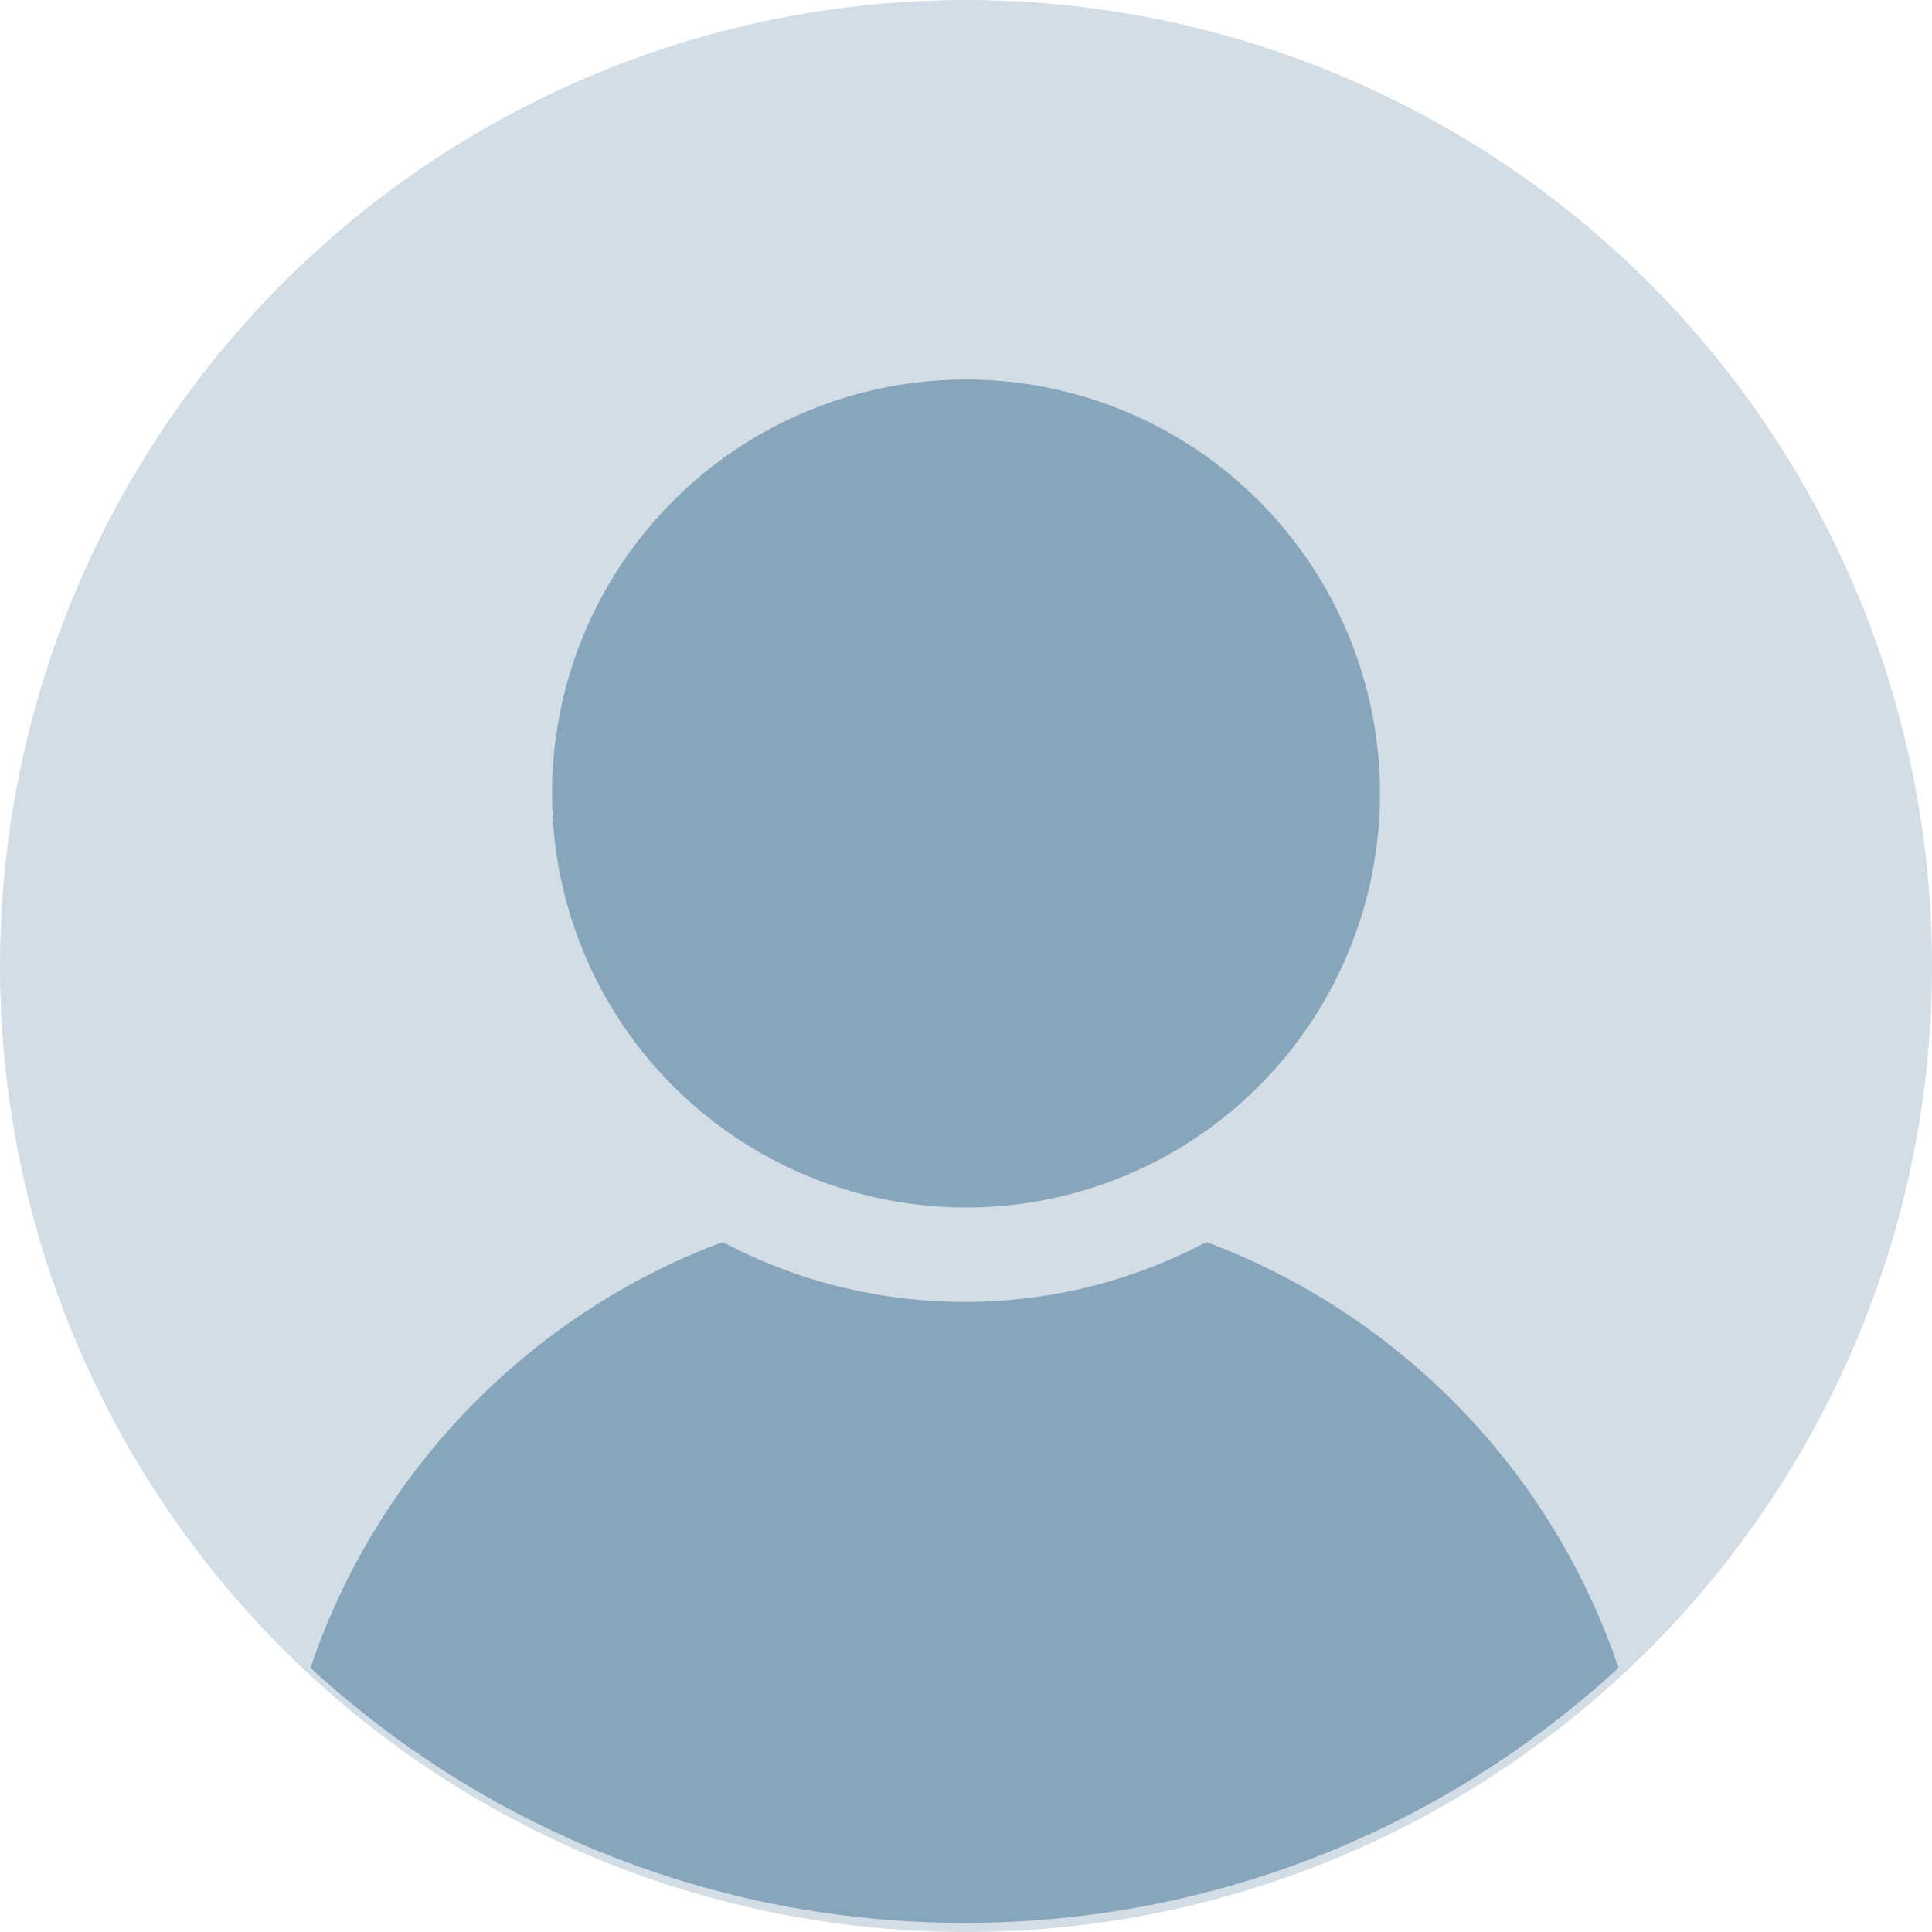 <svg xmlns="http://www.w3.org/2000/svg" xmlns:xlink="http://www.w3.org/1999/xlink" width="56" height="56" version="1.1" viewBox="0 0 56 56"><title>Mystery Person</title><g id="mystery-person" fill="none" fill-rule="evenodd" stroke="none" stroke-width="1"><circle cx="28" cy="28" r="28" fill="#D2DDE5" class="mystery-person__background"/><path fill="#87A6BC" d="M34.968,36 C40.578,38.1 44.993,42.648 46.913,48.344 L46.913,48.344 C41.926,52.934 35.269,55.736 27.957,55.736 C20.644,55.736 13.987,52.934 9,48.344 C10.92,42.648 15.335,38.1 20.945,36 C23.037,37.109 25.424,37.736 27.957,37.736 C30.489,37.736 32.876,37.109 34.968,36 Z" class="mystery-person__body"/><circle cx="28" cy="23" r="12" fill="#87A6BC" class="mystery-person__head"/></g></svg>